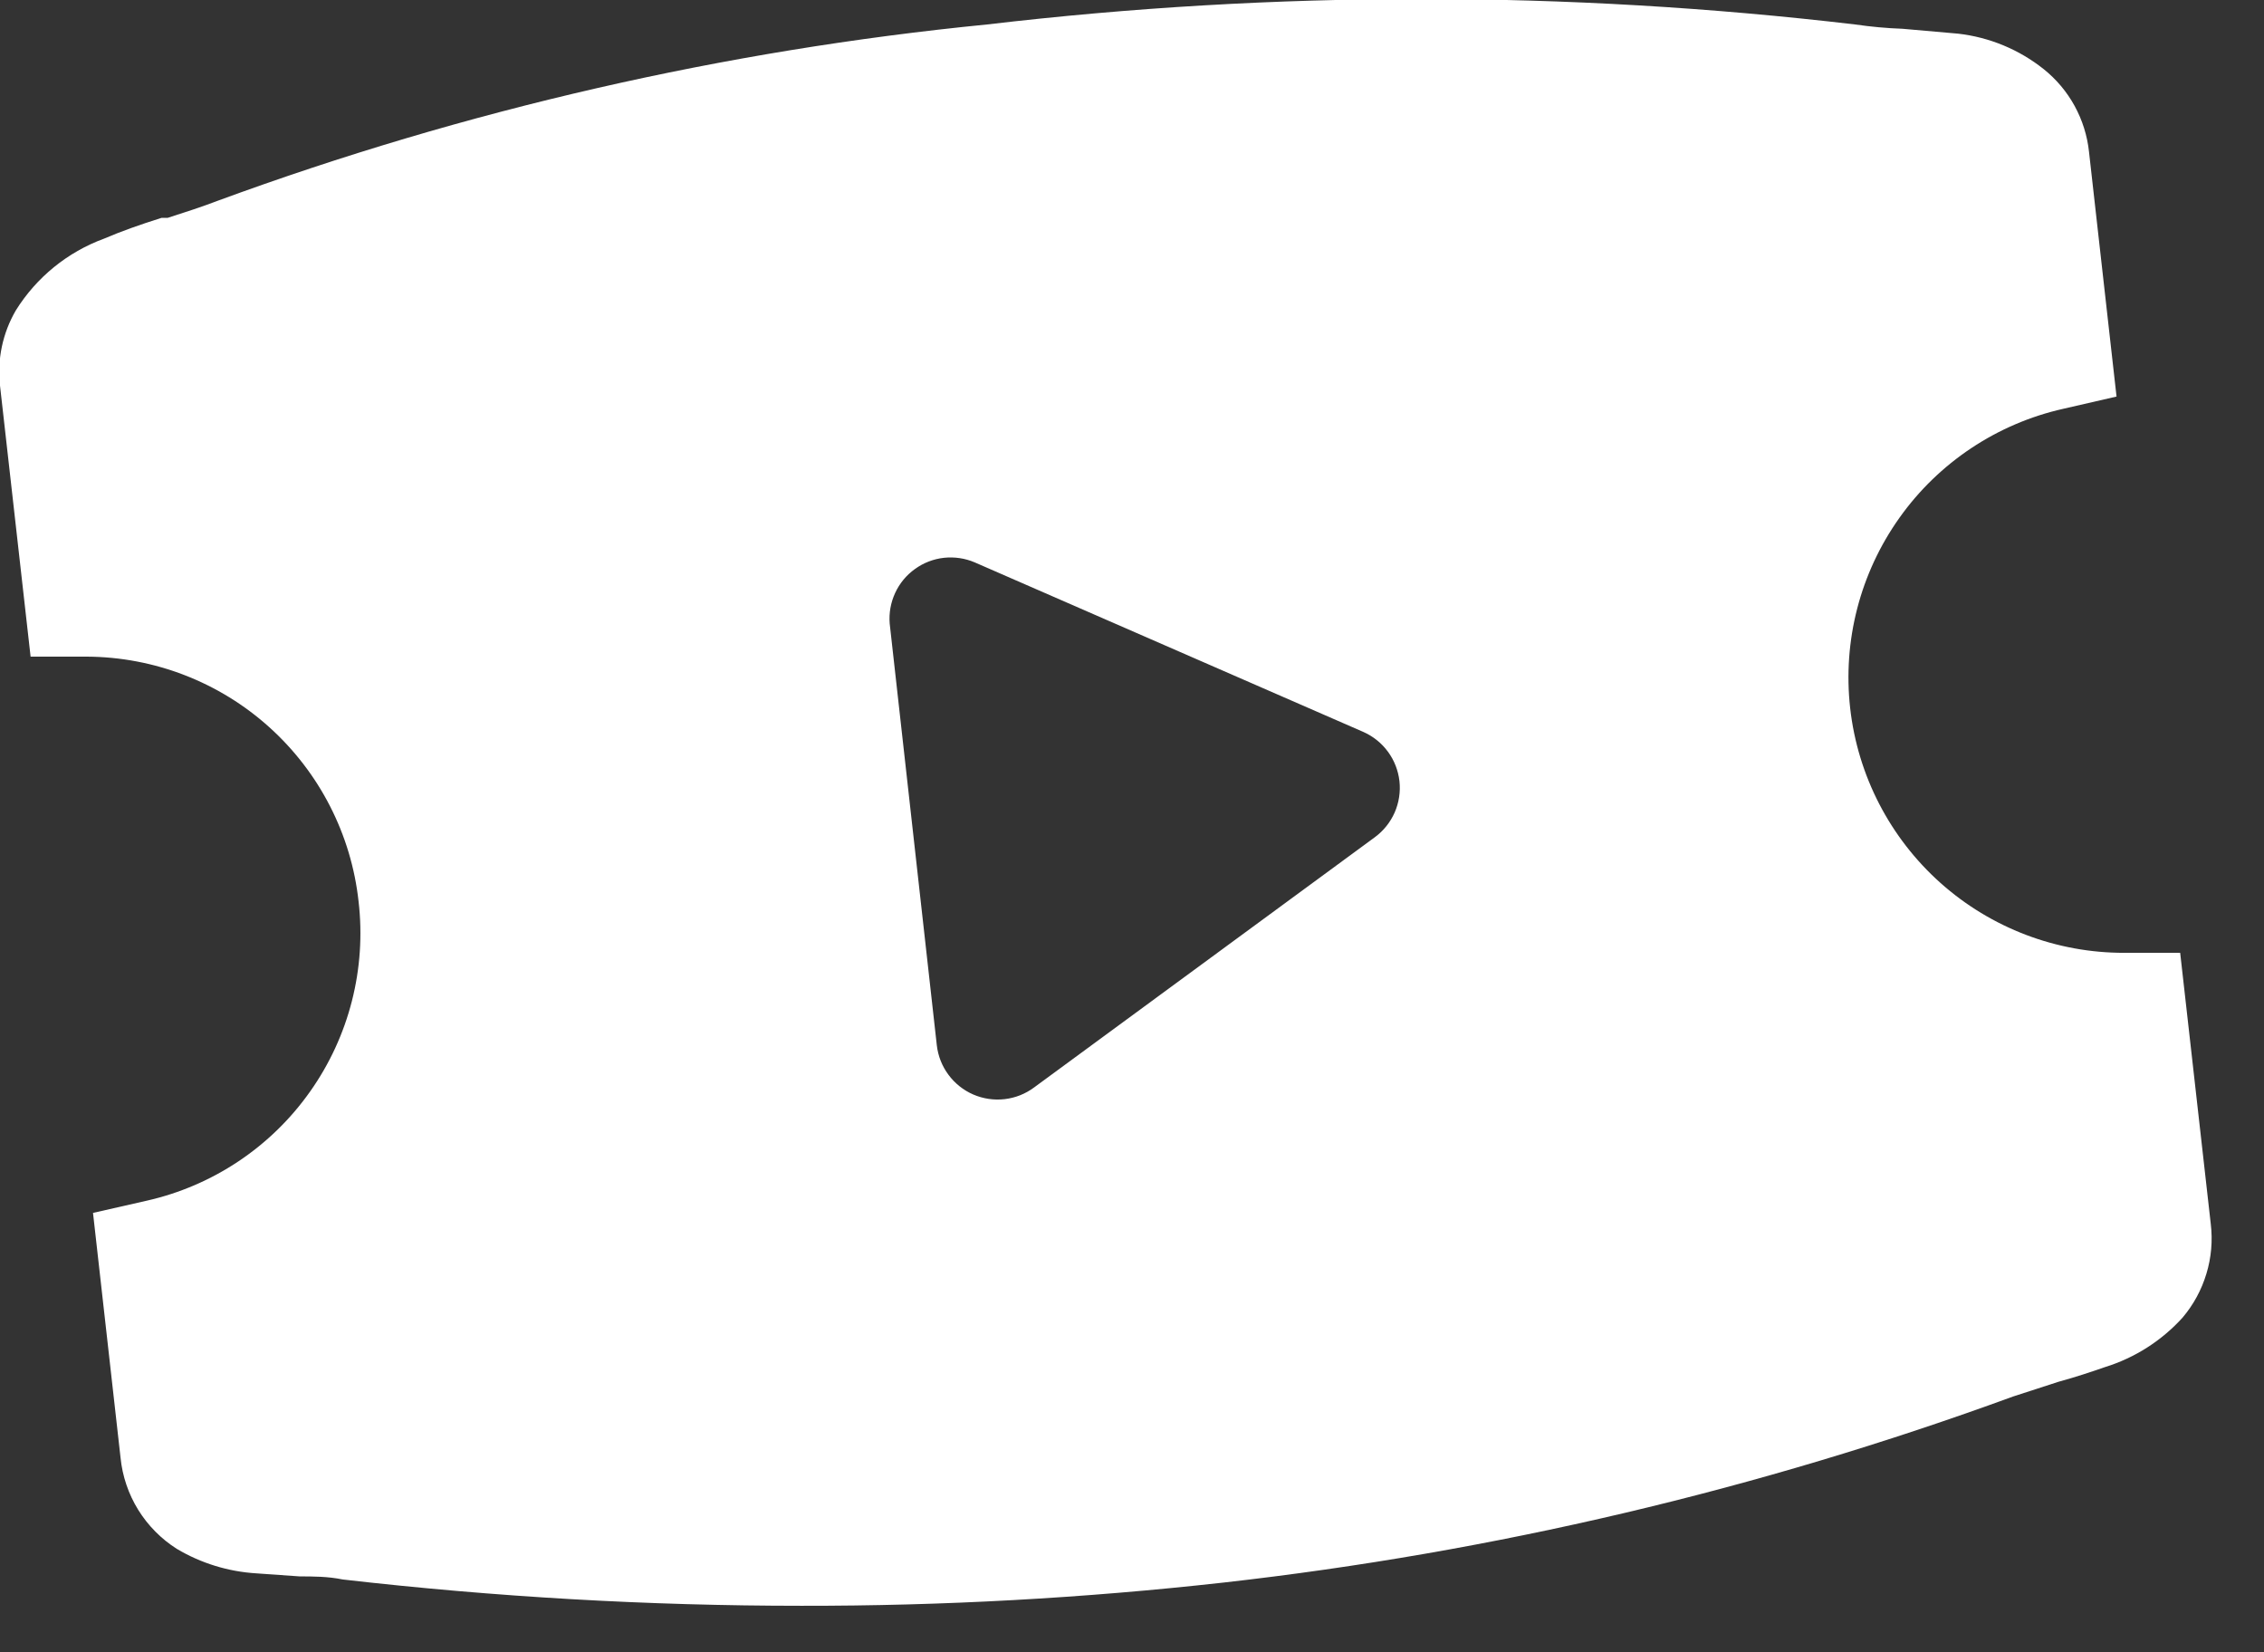 <svg width="37" height="27" viewBox="0 0 37 27" fill="none" xmlns="http://www.w3.org/2000/svg">
<rect x="0" y="0" width="37" height="27" fill="#333333" stroke="none"/>
<path d="M36.13 20L35.63 15.57H34.72C33.612 15.573 32.541 15.166 31.714 14.429C30.887 13.691 30.361 12.674 30.237 11.573C30.113 10.472 30.4 9.363 31.043 8.46C31.685 7.557 32.639 6.923 33.72 6.68L34.59 6.48L34.14 2.48C34.112 2.217 34.032 1.963 33.905 1.731C33.778 1.499 33.606 1.295 33.4 1.13C32.997 0.809 32.512 0.608 32 0.55L31.09 0.47C30.832 0.461 30.575 0.437 30.32 0.4C25.606 -0.155 20.844 -0.155 16.13 0.4C11.835 0.824 7.611 1.792 3.56 3.28C3.3 3.38 3.02 3.47 2.74 3.56H2.64C2.29 3.67 1.98 3.78 1.7 3.9C1.103 4.119 0.597 4.531 0.26 5.07C0.043 5.441 -0.048 5.873 -5.20973e-05 6.3L0.5 10.73H1.42C2.522 10.736 3.583 11.146 4.402 11.884C5.221 12.622 5.74 13.634 5.86 14.73C5.988 15.828 5.706 16.936 5.067 17.838C4.429 18.741 3.479 19.376 2.4 19.62L1.52 19.82L1.97 23.82C2 24.122 2.099 24.413 2.258 24.671C2.418 24.929 2.634 25.148 2.89 25.31C3.285 25.545 3.731 25.682 4.19 25.71L4.9 25.76C5.11 25.76 5.36 25.76 5.6 25.81C8.09 26.096 10.594 26.24 13.1 26.24C15.405 26.243 17.709 26.116 20 25.86C24.406 25.364 28.736 24.343 32.9 22.82L33.64 22.58C33.93 22.5 34.17 22.42 34.4 22.34C34.888 22.189 35.327 21.909 35.67 21.53C35.848 21.32 35.98 21.076 36.059 20.813C36.139 20.55 36.163 20.273 36.13 20ZM15.31 17.08L14.54 10.19C14.526 10.018 14.557 9.846 14.629 9.69C14.701 9.533 14.813 9.398 14.953 9.298C15.092 9.197 15.256 9.134 15.427 9.115C15.598 9.097 15.772 9.122 15.93 9.19L22.28 11.96C22.44 12.031 22.579 12.142 22.683 12.284C22.787 12.425 22.851 12.591 22.871 12.765C22.89 12.939 22.863 13.116 22.793 13.276C22.722 13.437 22.611 13.576 22.47 13.68L16.9 17.77C16.759 17.875 16.593 17.941 16.418 17.961C16.244 17.981 16.067 17.955 15.905 17.885C15.744 17.815 15.604 17.703 15.5 17.562C15.395 17.421 15.33 17.255 15.31 17.08Z" fill="white"/>
</svg>
